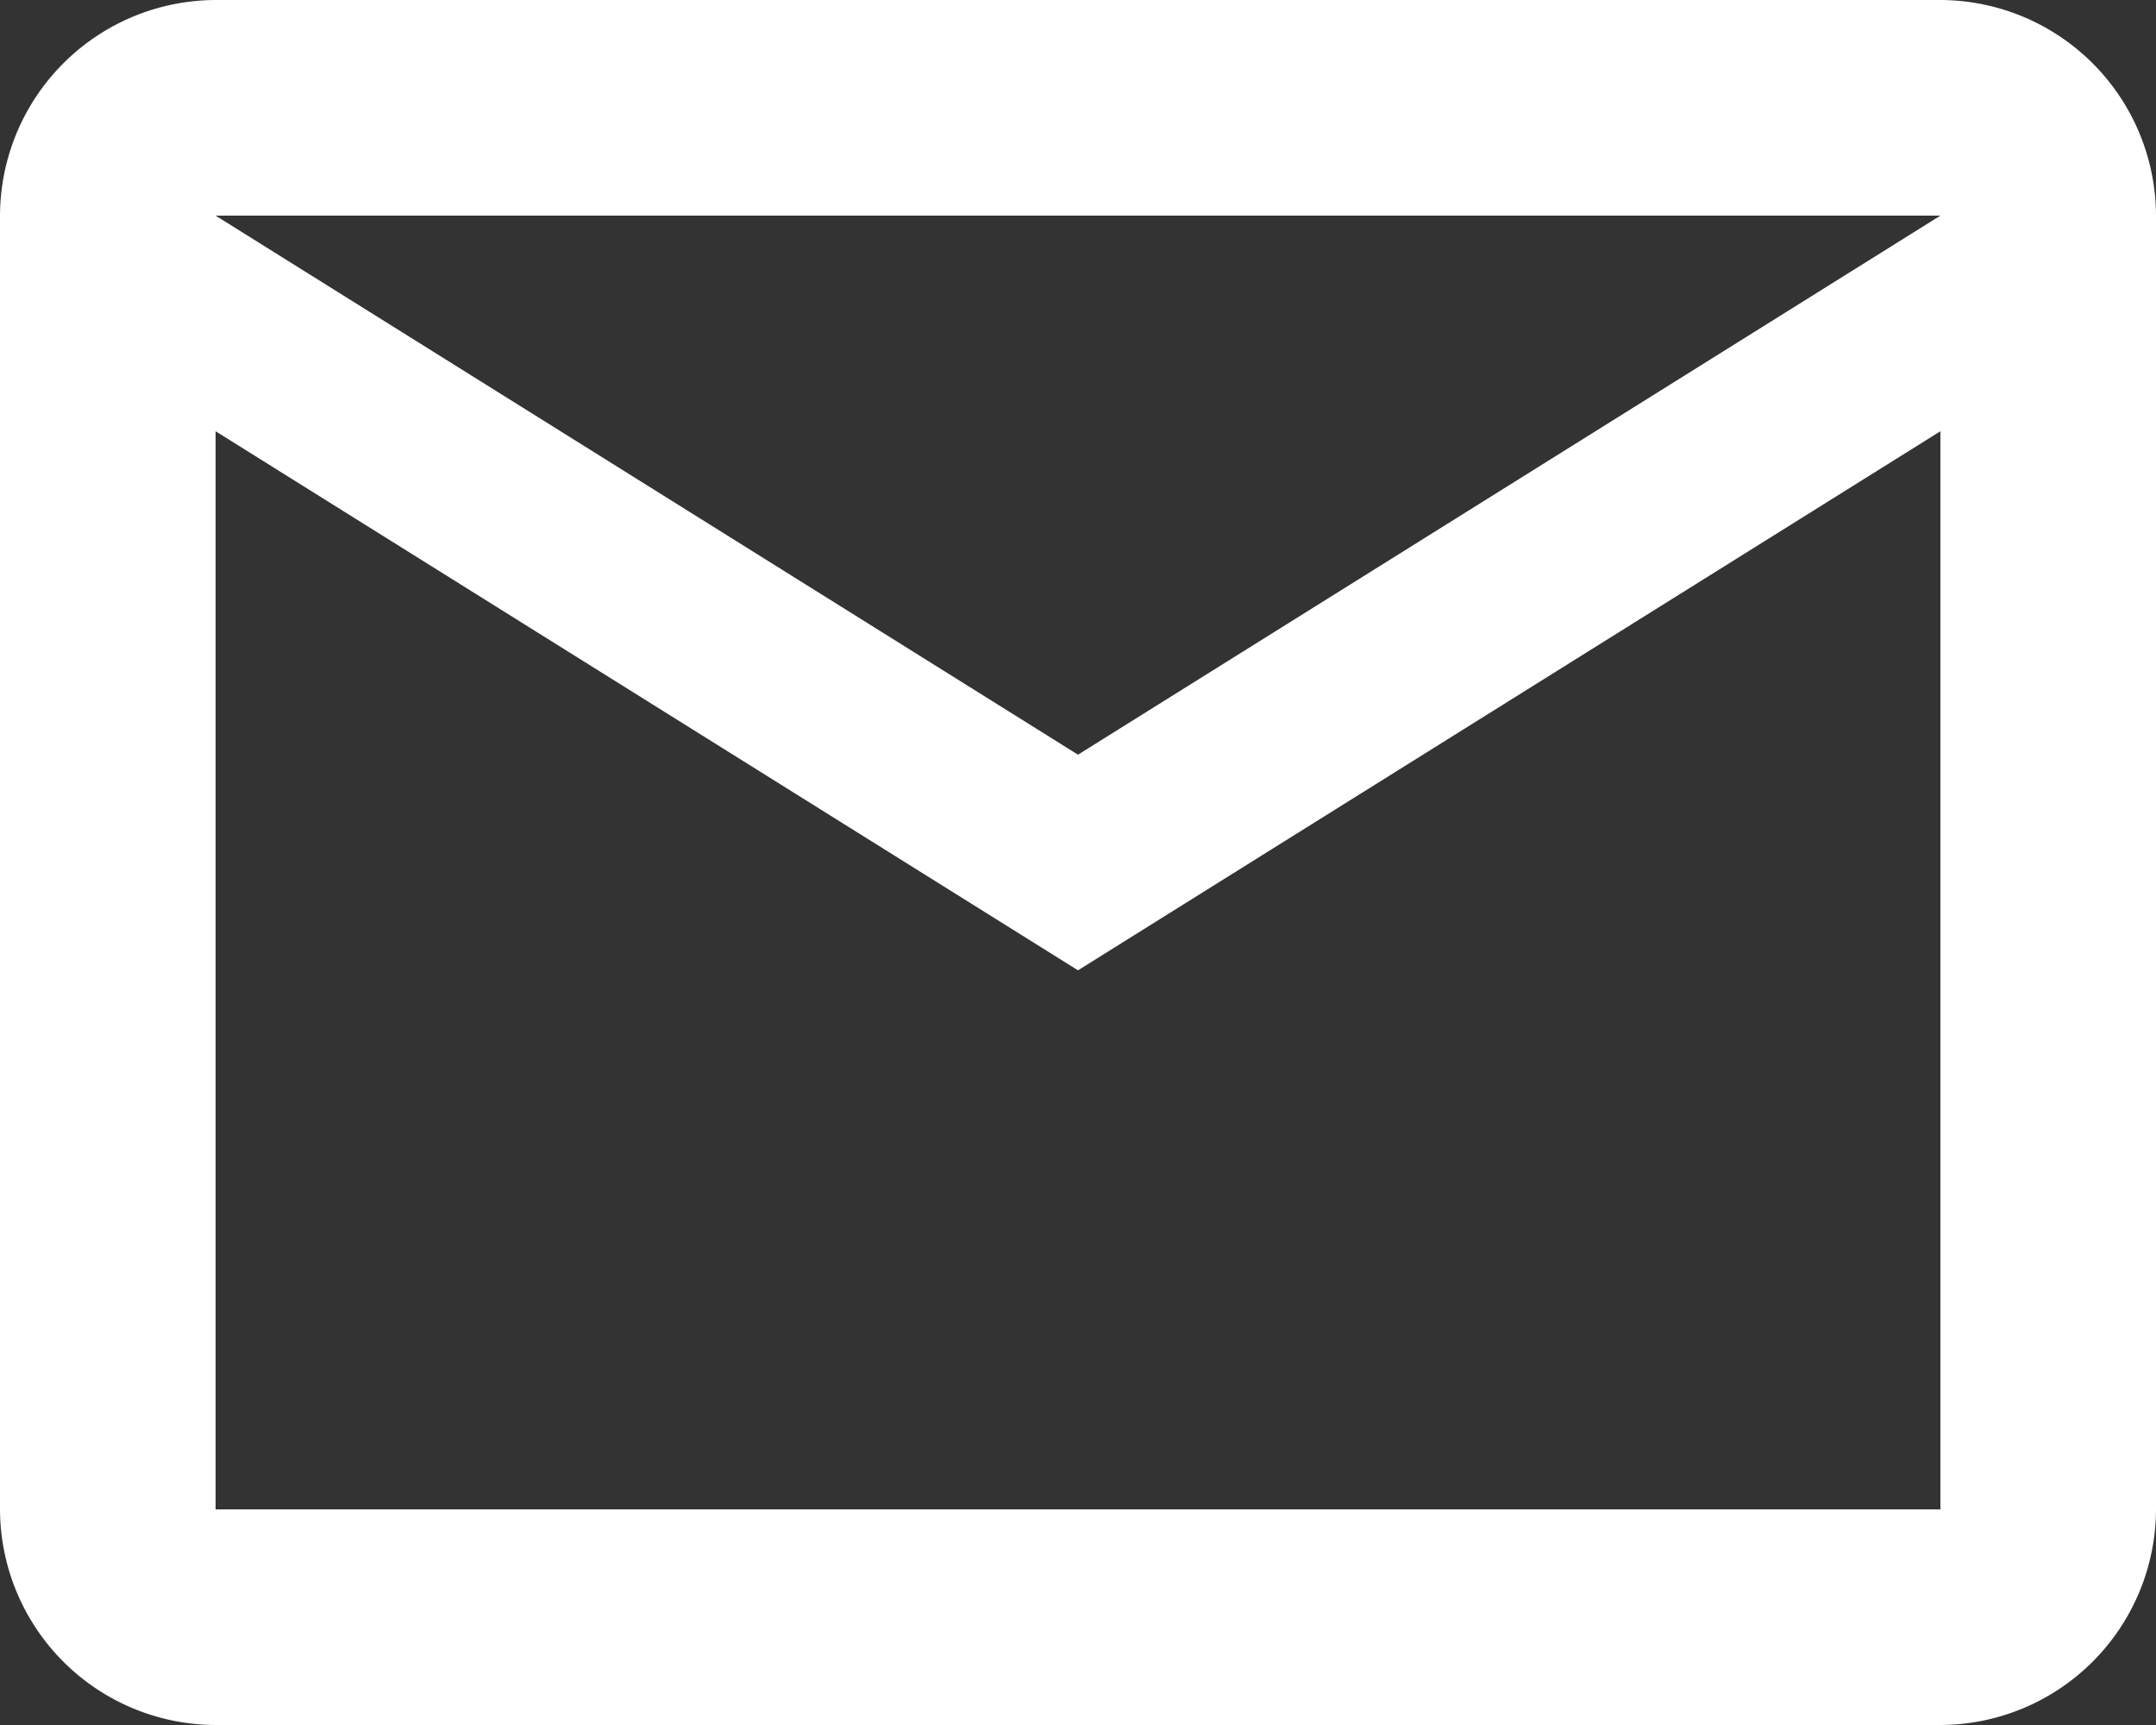 <svg xmlns="http://www.w3.org/2000/svg" width="265.91" height="212.728" viewBox="0 0 265.91 212.728">
  <rect x="0" y="0" width="265.91" height="212.728" fill="#333333" stroke="none"/>
  <path id="Path_49" data-name="Path 49" d="M267.91,30.591A26.669,26.669,0,0,0,241.319,4H28.591A26.669,26.669,0,0,0,2,30.591V190.137a26.669,26.669,0,0,0,26.591,26.591H241.319a26.669,26.669,0,0,0,26.591-26.591Zm-26.591,0L134.955,97.069,28.591,30.591Zm0,159.546H28.591V57.182L134.955,123.66,241.319,57.182Z" transform="translate(-2 -4)" fill="#fff"/>
</svg>
